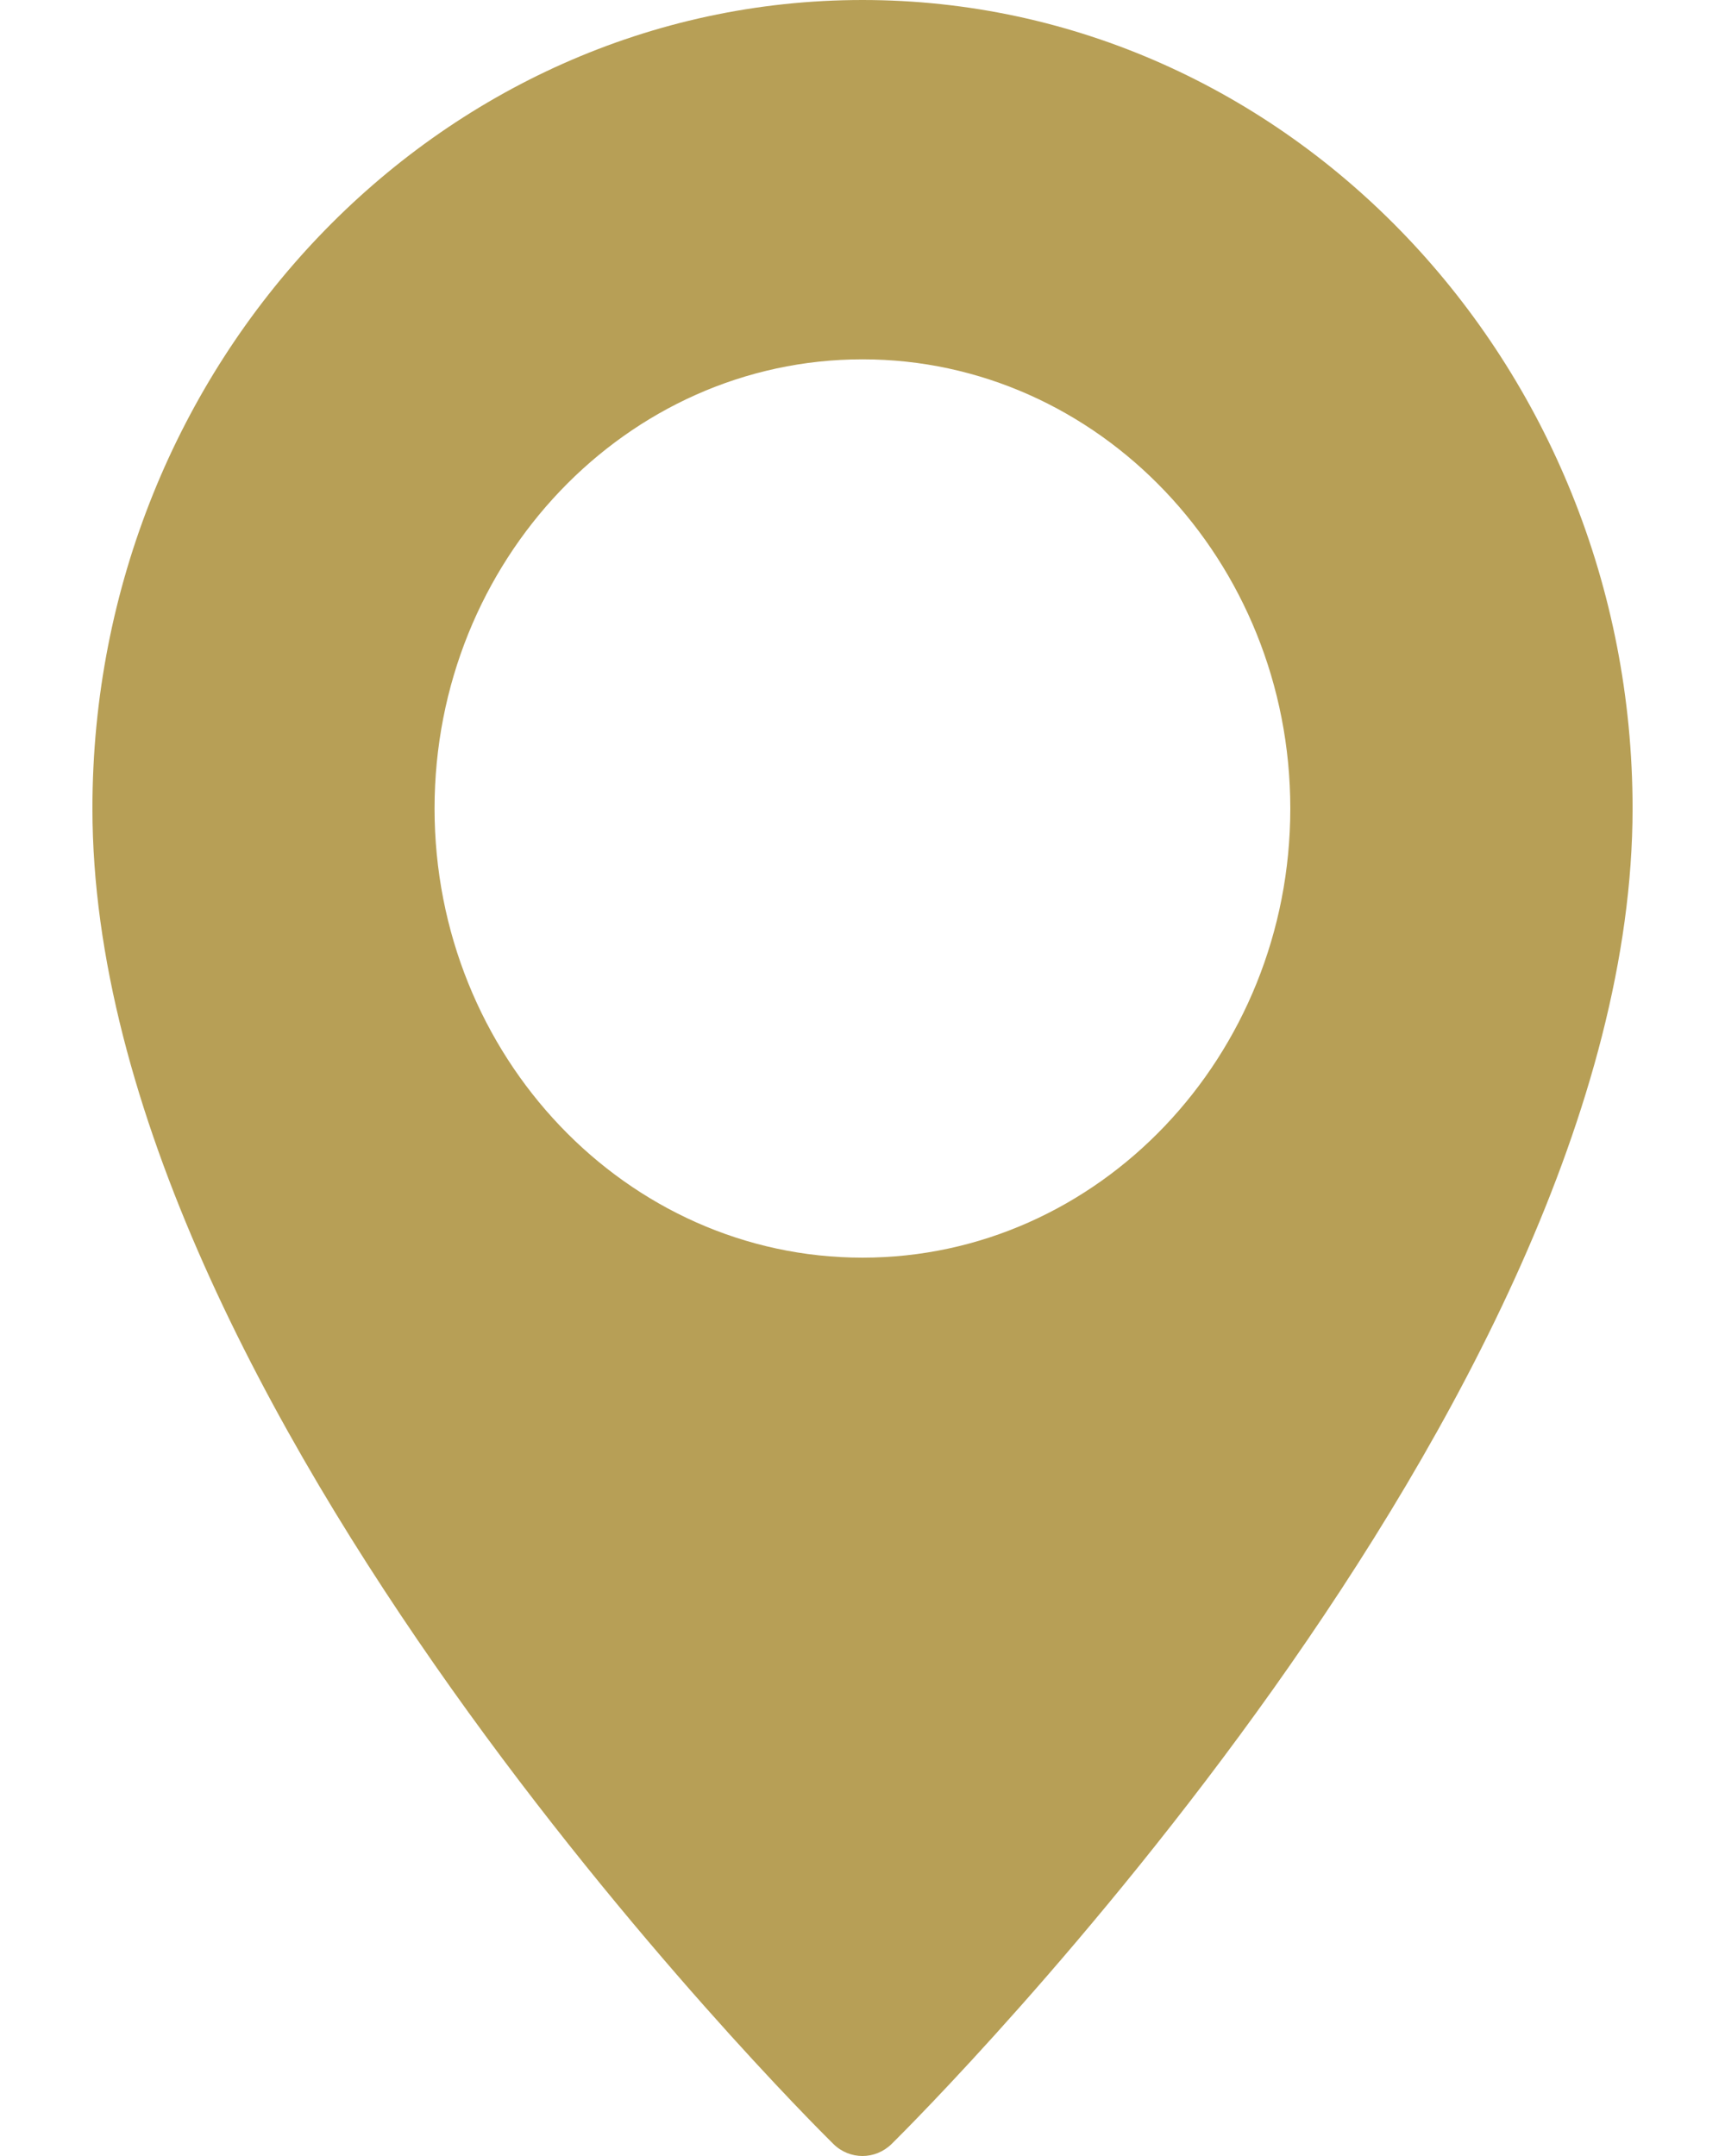 <svg width="12" height="15" viewBox="0 0 12 15" fill="none" xmlns="http://www.w3.org/2000/svg">
<path d="M6 0C3.046 0 0.643 2.524 0.643 5.625C0.643 9.775 5.585 14.707 5.796 14.915C5.853 14.972 5.927 15 6 15C6.073 15 6.146 14.972 6.204 14.915C6.414 14.707 11.357 9.775 11.357 5.625C11.357 2.524 8.954 0 6 0ZM6 8.75C4.359 8.75 3.023 7.348 3.023 5.625C3.023 3.902 4.359 2.5 6 2.5C7.641 2.5 8.976 3.902 8.976 5.625C8.976 7.348 7.641 8.75 6 8.75Z" fill="#B79F56"/>
</svg>
